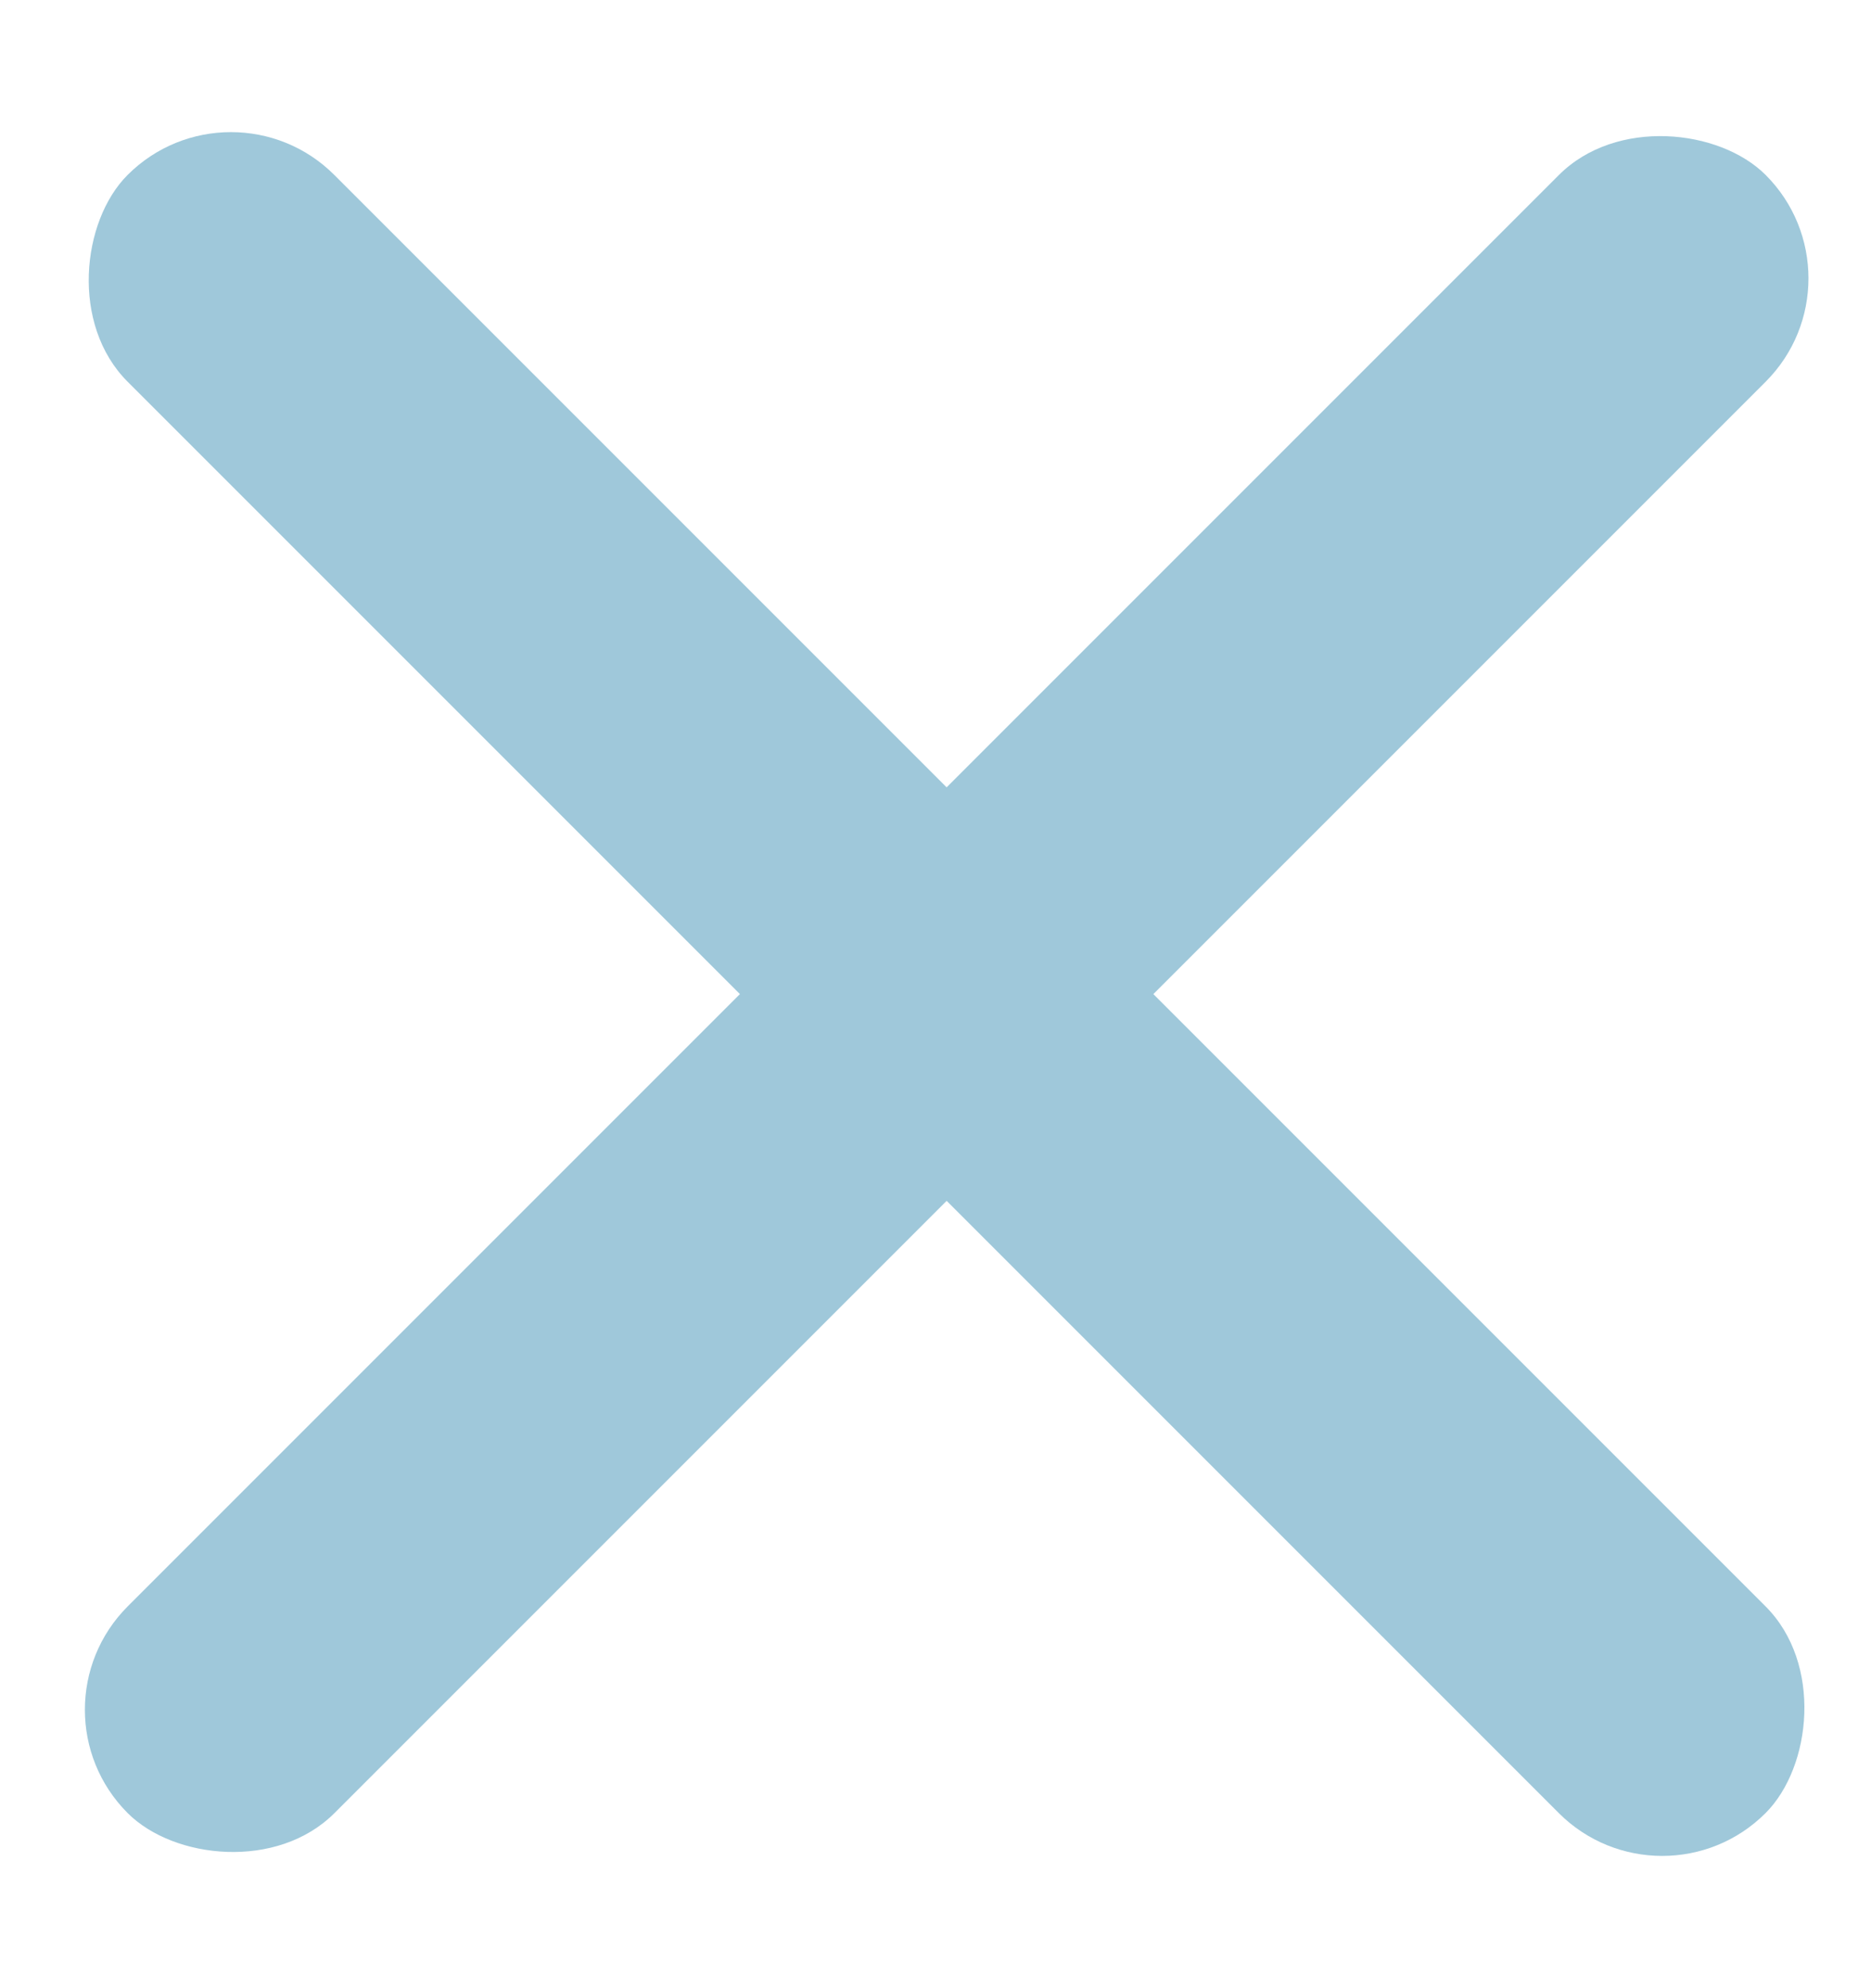 <svg width="16" height="17" viewBox="0 0 16 17" fill="none" xmlns="http://www.w3.org/2000/svg">
<rect x="1.975" y="0.612" width="19.809" height="2.5" rx="1.25" transform="rotate(45 1.975 0.612)" fill="#9FC8DA"/>
<rect x="15.983" y="2.38" width="19.809" height="2.5" rx="1.25" transform="rotate(135 15.983 2.38)" fill="#9FC8DA"/>
</svg>
